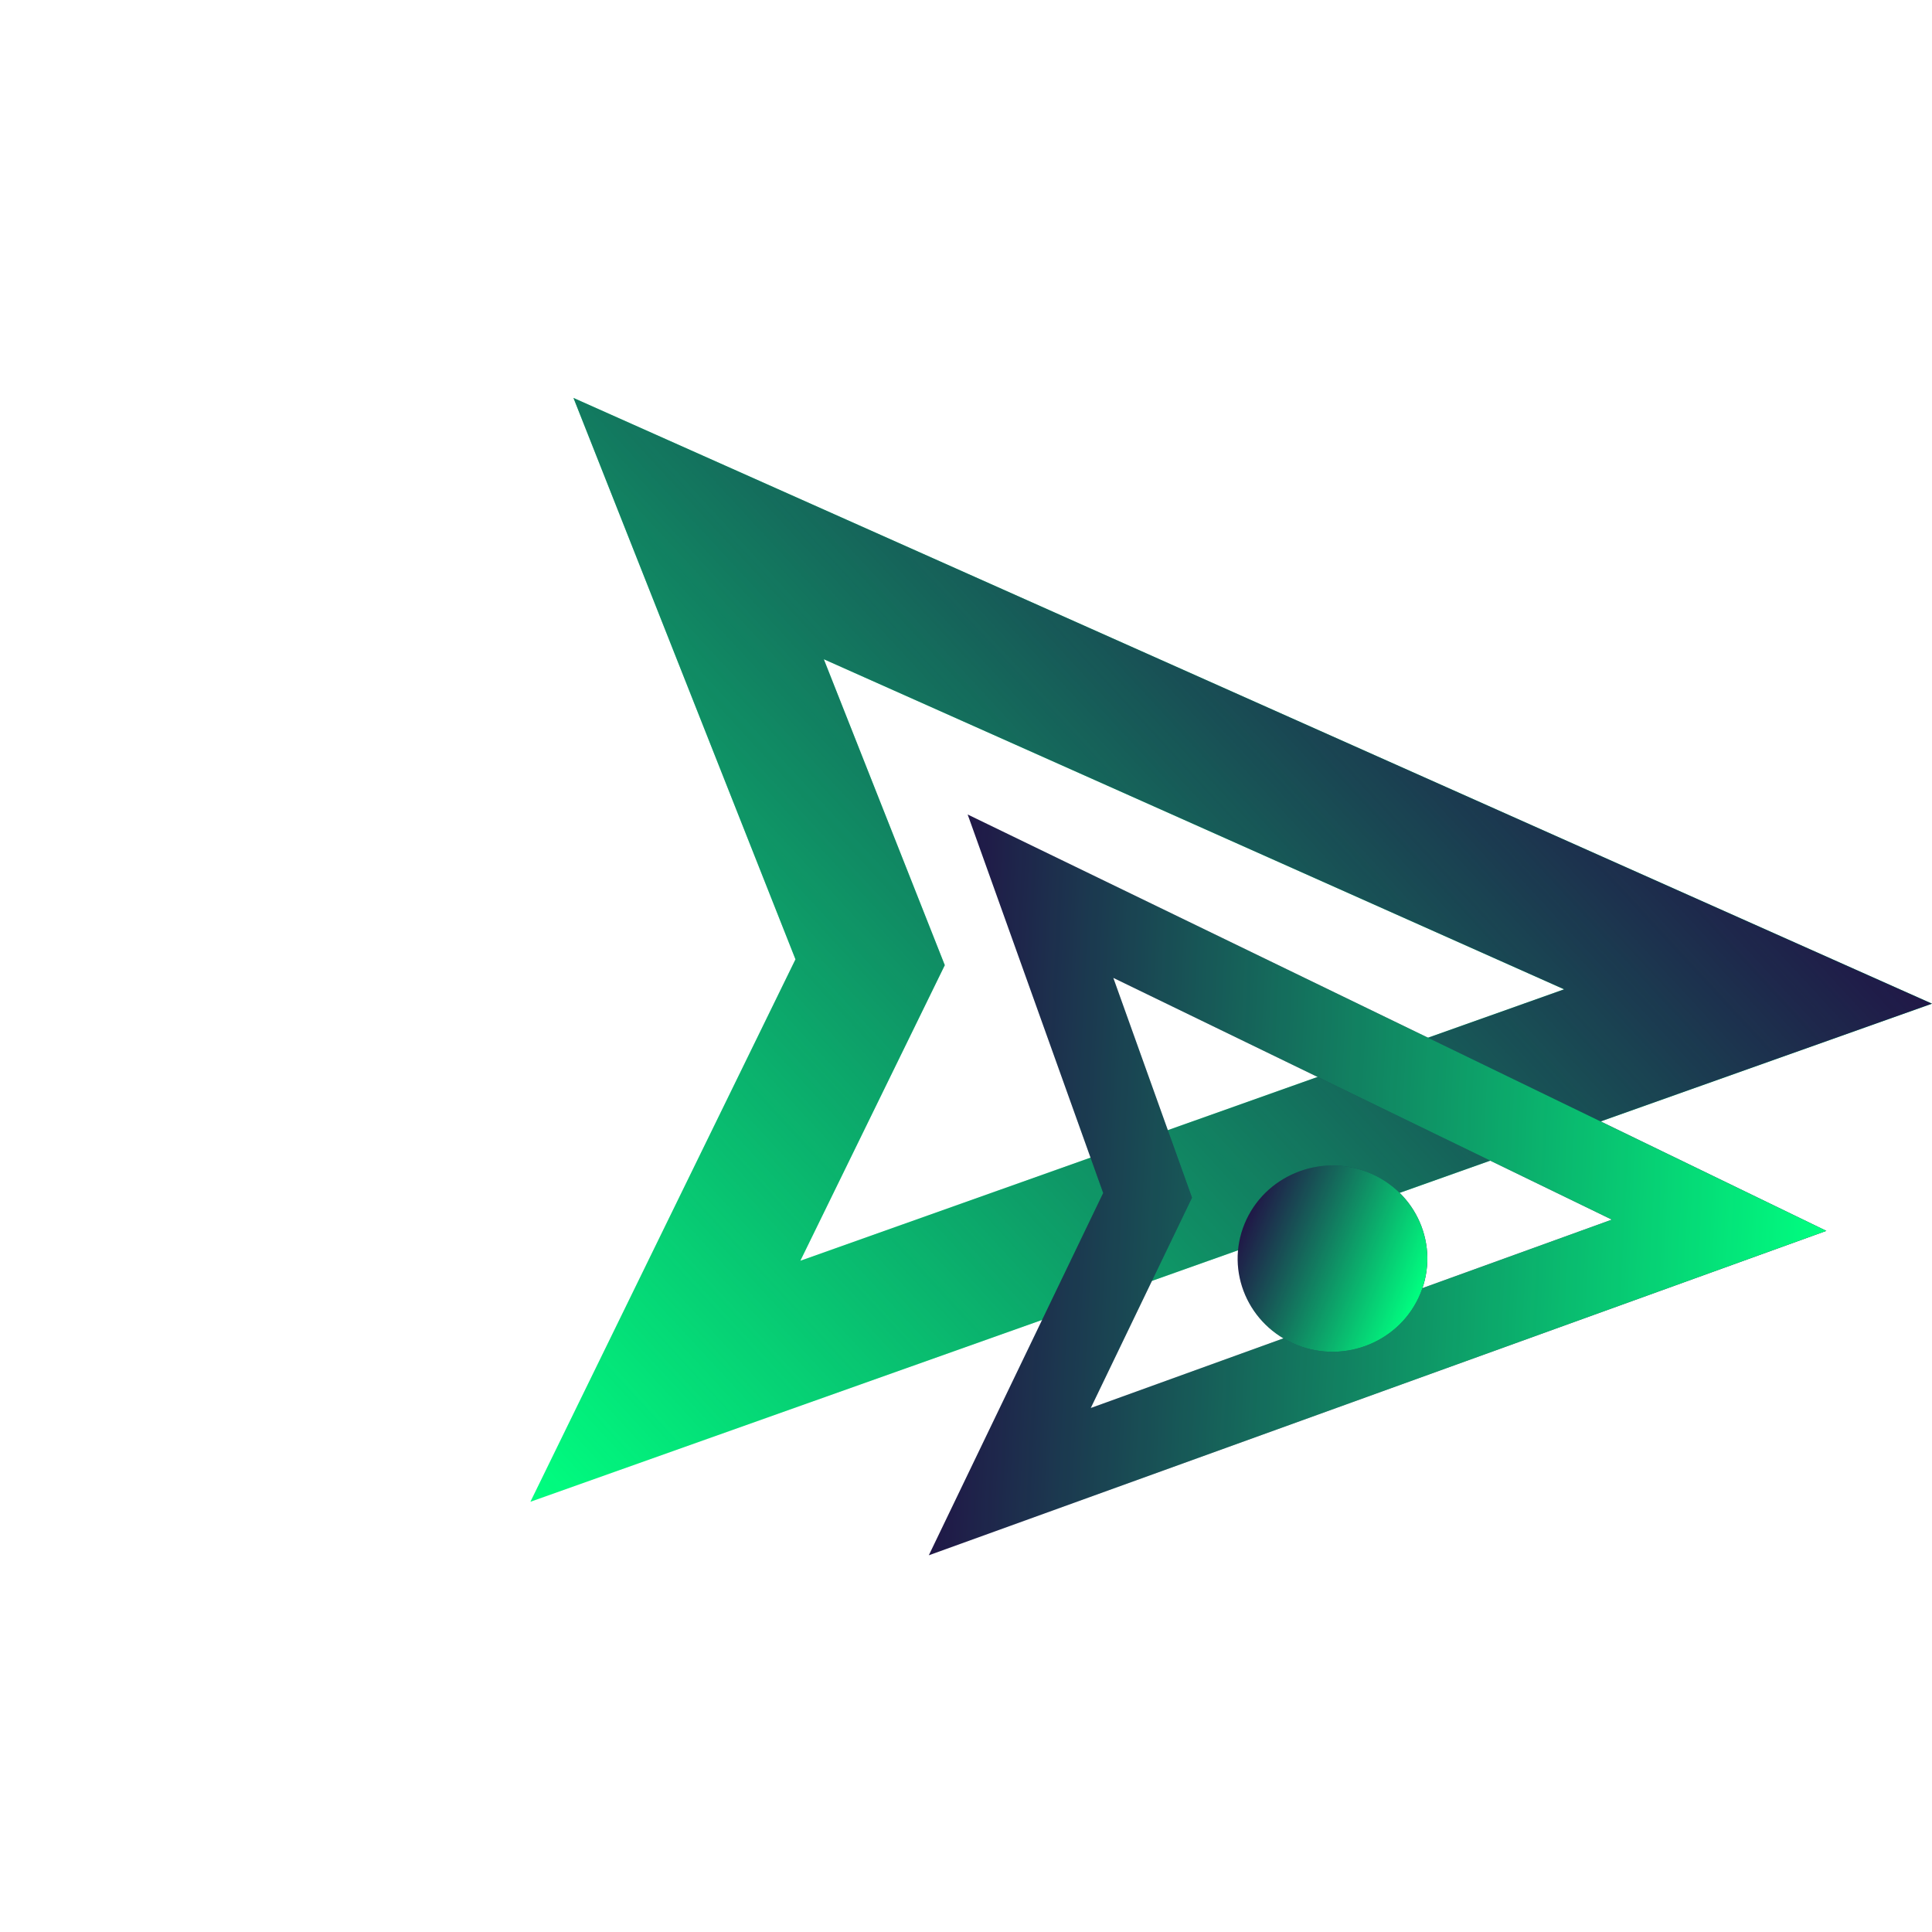 <svg width="256" height="256" viewBox="0 0 256 256" fill="none" xmlns="http://www.w3.org/2000/svg">
<path fill-rule="evenodd" clip-rule="evenodd" d="M256 132.991L75.985 52.727L105.404 127.118L70.281 198.992L256 132.991ZM106.05 167.057L125.19 127.89L109.159 87.351L207.257 131.09L106.05 167.057Z" fill="#00FF80"/>
<path fill-rule="evenodd" clip-rule="evenodd" d="M256 132.991L75.985 52.727L105.404 127.118L70.281 198.992L256 132.991ZM106.05 167.057L125.19 127.89L109.159 87.351L207.257 131.09L106.05 167.057Z" fill="url(#paint0_linear_3188_18872)"/>
<path fill-rule="evenodd" clip-rule="evenodd" d="M241.997 163.095L128.219 107.923L146.178 158.078L123.072 206.083L241.997 163.095ZM144.53 186.569L157.946 158.695L147.518 129.573L213.582 161.608L144.53 186.569Z" fill="#201747"/>
<path fill-rule="evenodd" clip-rule="evenodd" d="M241.997 163.095L128.219 107.923L146.178 158.078L123.072 206.083L241.997 163.095ZM144.53 186.569L157.946 158.695L147.518 129.573L213.582 161.608L144.53 186.569Z" fill="url(#paint1_linear_3188_18872)"/>
<path d="M164.913 162.152C162.311 168.471 165.417 175.664 171.85 178.217C178.283 180.771 185.608 177.719 188.21 171.4C190.812 165.081 187.707 157.889 181.273 155.335C174.84 152.781 167.515 155.834 164.913 162.152Z" fill="#201747"/>
<path d="M164.913 162.152C162.311 168.471 165.417 175.664 171.85 178.217C178.283 180.771 185.608 177.719 188.21 171.4C190.812 165.081 187.707 157.889 181.273 155.335C174.84 152.781 167.515 155.834 164.913 162.152Z" fill="url(#paint2_linear_3188_18872)"/>
<defs>
<linearGradient id="paint0_linear_3188_18872" x1="194.492" y1="66.504" x2="61.519" y2="189.521" gradientUnits="userSpaceOnUse">
<stop stop-color="#201747"/>
<stop offset="1" stop-color="#201747" stop-opacity="0"/>
</linearGradient>
<linearGradient id="paint1_linear_3188_18872" x1="241.999" y1="163.06" x2="125.628" y2="156.999" gradientUnits="userSpaceOnUse">
<stop stop-color="#00FF80"/>
<stop offset="1" stop-color="#00FF80" stop-opacity="0"/>
</linearGradient>
<linearGradient id="paint2_linear_3188_18872" x1="188.21" y1="171.4" x2="165.035" y2="161.856" gradientUnits="userSpaceOnUse">
<stop stop-color="#00FF80"/>
<stop offset="1" stop-color="#00FF80" stop-opacity="0"/>
</linearGradient>
</defs>
</svg>

